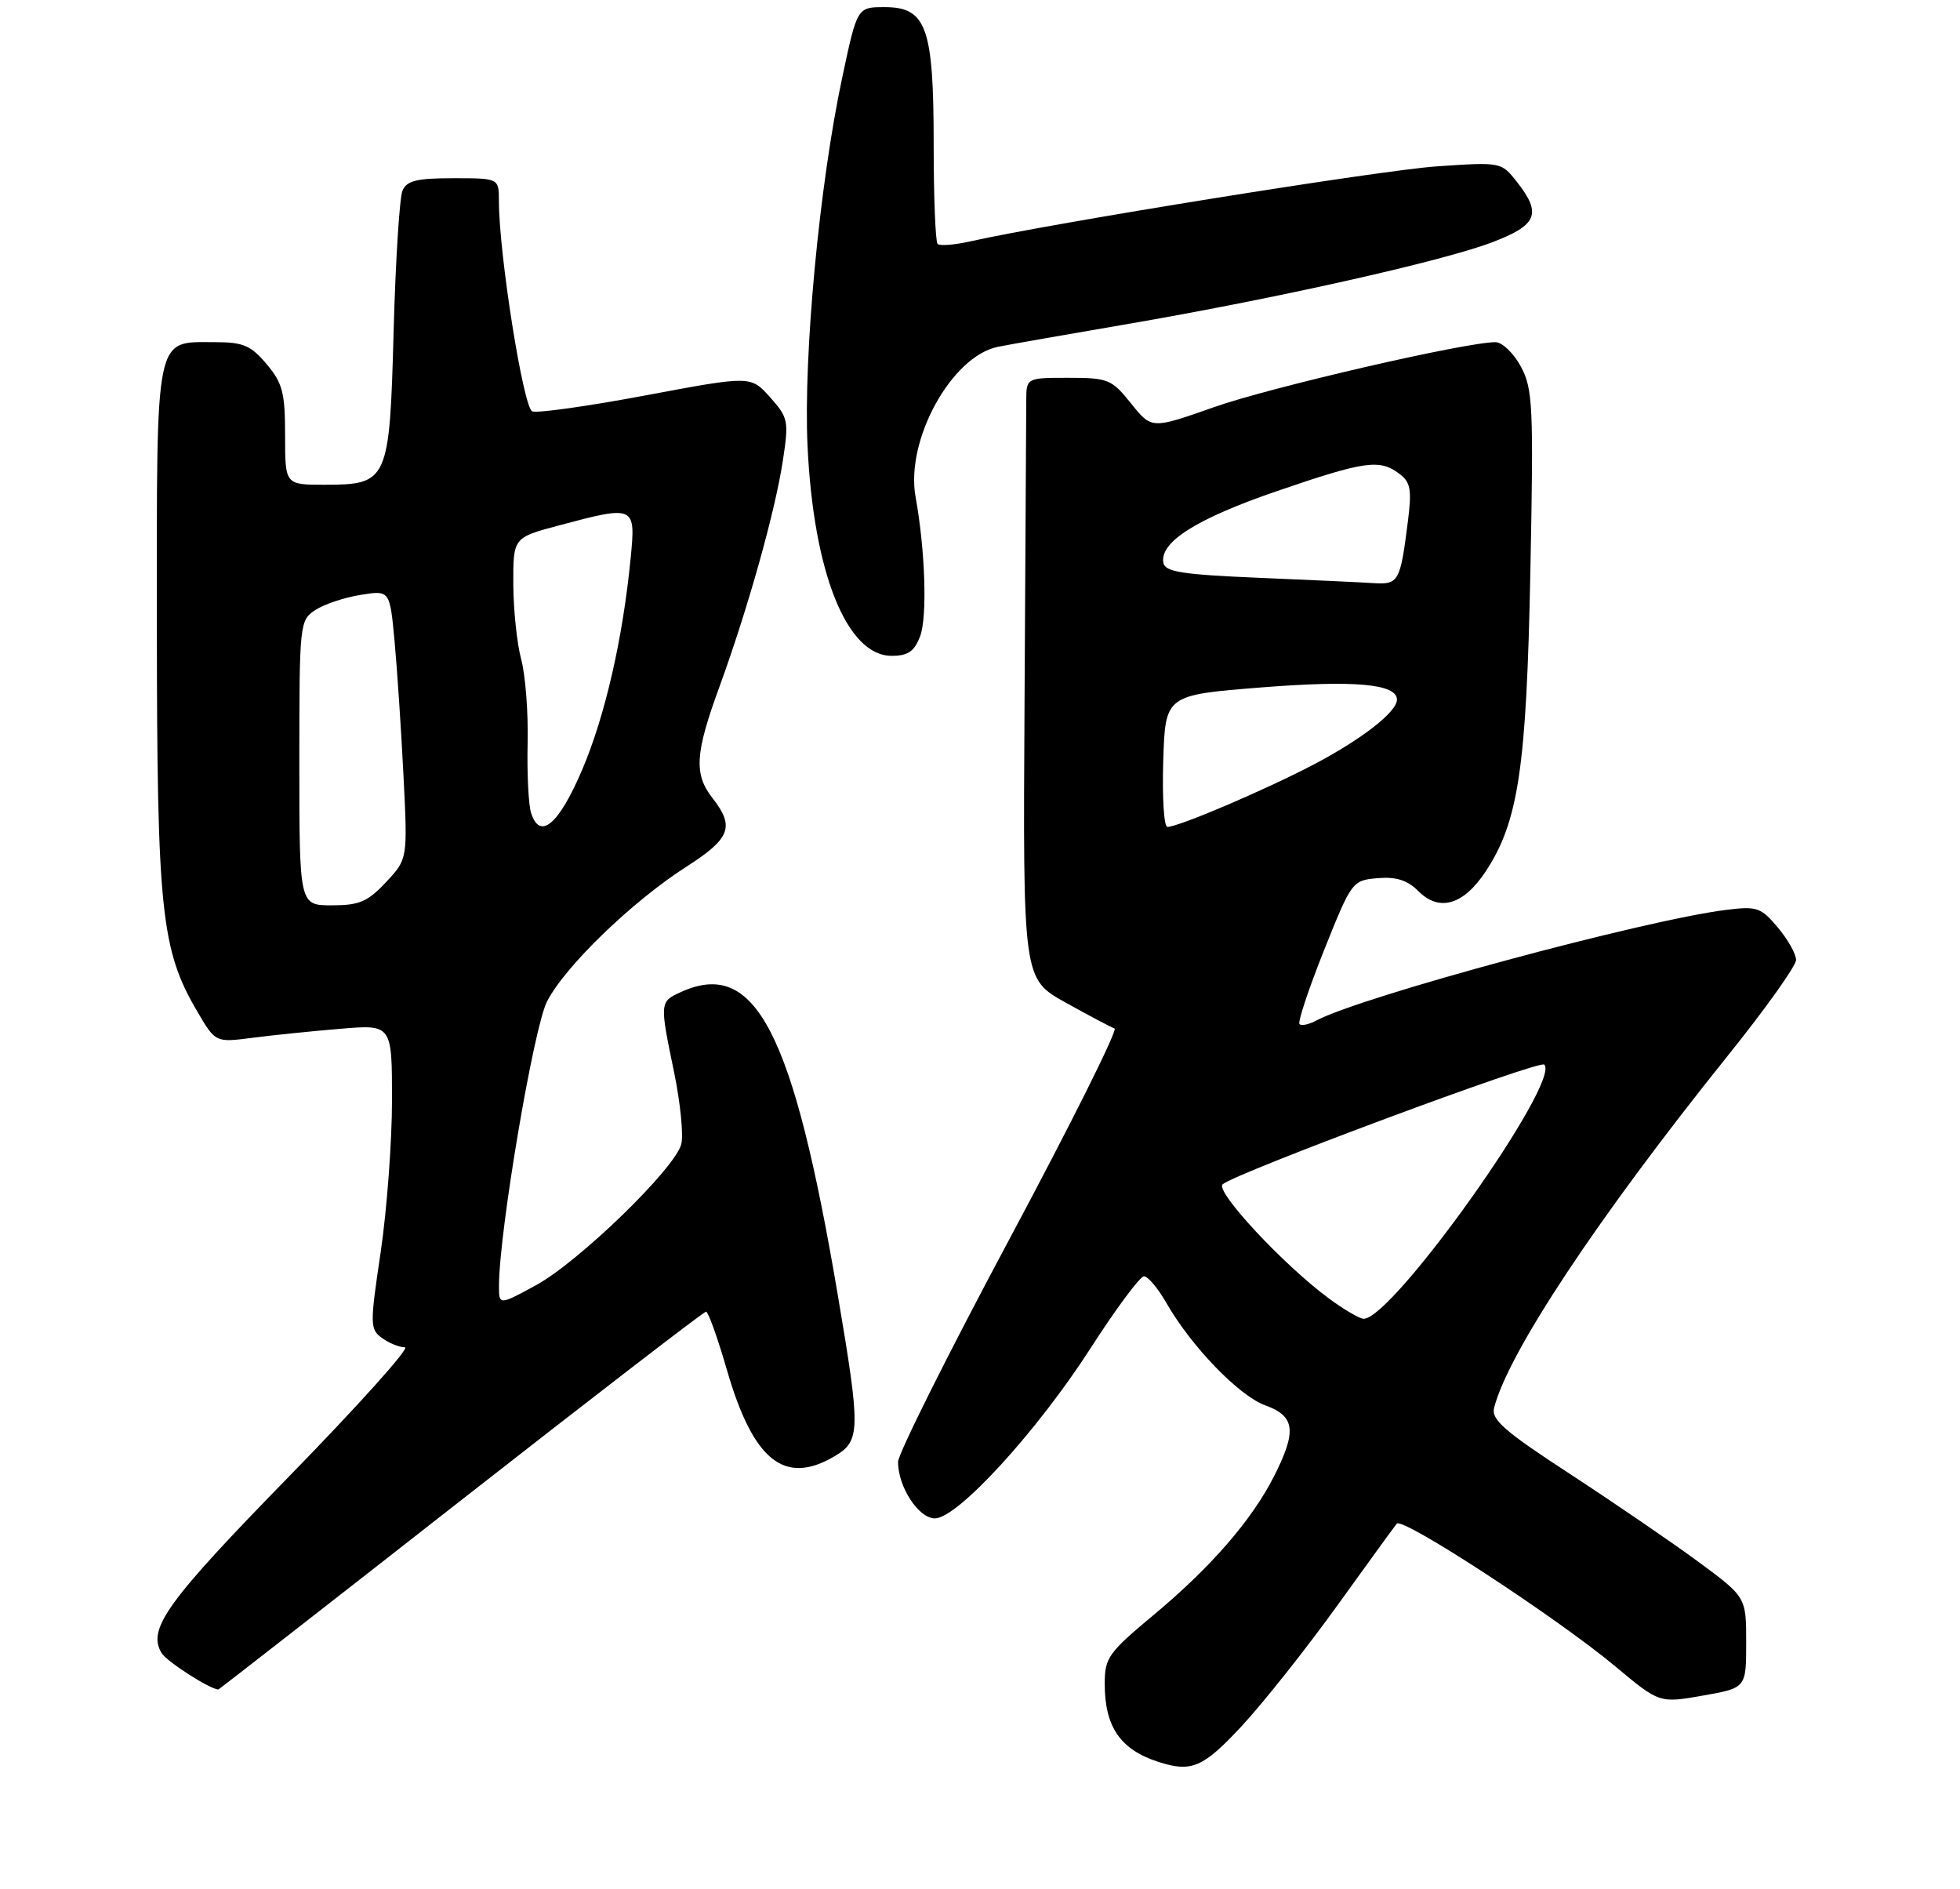 <?xml version="1.0" encoding="UTF-8" standalone="no"?>
<!DOCTYPE svg PUBLIC "-//W3C//DTD SVG 1.1//EN" "http://www.w3.org/Graphics/SVG/1.1/DTD/svg11.dtd" >
<svg xmlns="http://www.w3.org/2000/svg" xmlns:xlink="http://www.w3.org/1999/xlink" version="1.1" viewBox="0 0 275 265">
 <g >
 <path fill="currentColor"
d=" M 174.29 242.06 C 177.31 238.79 183.29 231.25 187.57 225.31 C 191.85 219.36 195.63 214.16 195.98 213.74 C 196.79 212.78 218.50 226.96 226.66 233.78 C 232.83 238.93 232.83 238.93 238.91 237.86 C 245.00 236.79 245.00 236.79 245.00 230.41 C 245.00 224.04 245.00 224.04 238.25 219.06 C 234.54 216.33 226.46 210.81 220.31 206.79 C 211.10 200.79 209.21 199.15 209.63 197.50 C 211.59 189.79 224.15 170.86 242.43 148.08 C 247.70 141.53 252.00 135.49 252.00 134.66 C 252.00 133.83 250.85 131.78 249.43 130.10 C 247.07 127.29 246.51 127.10 242.18 127.64 C 230.73 129.06 191.01 139.79 184.69 143.16 C 183.67 143.71 182.60 143.94 182.33 143.66 C 182.06 143.39 183.60 138.74 185.76 133.33 C 189.65 123.61 189.73 123.50 193.29 123.19 C 195.91 122.97 197.47 123.47 199.03 125.03 C 201.95 127.95 205.35 126.95 208.46 122.23 C 213.05 115.27 214.18 107.67 214.72 80.16 C 215.18 56.91 215.07 54.55 213.38 51.41 C 212.37 49.54 210.77 48.00 209.82 48.00 C 205.62 48.00 178.25 54.32 170.32 57.12 C 161.58 60.20 161.58 60.20 158.70 56.60 C 155.97 53.20 155.48 53.00 149.90 53.00 C 144.00 53.00 144.00 53.00 143.99 56.25 C 143.99 58.04 143.88 77.01 143.75 98.40 C 143.52 137.31 143.52 137.31 149.51 140.64 C 152.80 142.47 155.90 144.11 156.38 144.28 C 156.86 144.45 150.23 157.74 141.63 173.82 C 133.03 189.90 126.00 203.97 126.00 205.08 C 126.00 208.58 128.88 213.00 131.17 213.00 C 134.34 213.00 145.48 200.83 153.00 189.15 C 156.57 183.60 159.95 179.05 160.50 179.04 C 161.05 179.03 162.46 180.70 163.64 182.76 C 167.15 188.89 173.84 195.81 177.54 197.15 C 181.72 198.66 181.97 200.75 178.75 207.10 C 175.62 213.26 169.91 219.84 161.86 226.55 C 155.51 231.84 155.00 232.55 155.00 236.20 C 155.00 242.24 157.18 245.42 162.50 247.15 C 167.18 248.67 168.81 247.97 174.29 242.06 Z  M 64.64 210.50 C 83.26 195.93 98.75 184.00 99.06 184.00 C 99.37 184.00 100.68 187.65 101.97 192.11 C 105.67 204.91 110.06 208.44 117.10 204.28 C 120.74 202.13 120.77 200.72 117.55 181.68 C 111.28 144.66 105.97 134.41 95.55 139.16 C 92.54 140.53 92.54 140.57 94.59 150.47 C 95.46 154.70 95.91 159.21 95.59 160.49 C 94.74 163.90 81.20 177.03 75.17 180.31 C 70.00 183.12 70.00 183.12 70.01 180.31 C 70.05 172.66 74.87 144.17 76.75 140.49 C 79.26 135.57 88.71 126.44 96.31 121.58 C 102.47 117.64 103.11 115.98 100.00 112.00 C 97.33 108.59 97.50 105.74 100.96 96.29 C 104.93 85.39 108.75 71.79 109.84 64.62 C 110.69 59.04 110.60 58.59 108.04 55.72 C 105.34 52.70 105.34 52.70 90.66 55.45 C 82.59 56.97 75.40 57.98 74.68 57.71 C 73.43 57.23 70.00 35.64 70.00 28.20 C 70.00 25.00 70.00 25.00 63.61 25.00 C 58.47 25.00 57.07 25.34 56.47 26.75 C 56.06 27.71 55.50 36.54 55.23 46.38 C 54.66 67.55 54.45 68.00 45.50 68.00 C 40.00 68.00 40.00 68.00 40.00 61.08 C 40.00 55.09 39.65 53.74 37.41 51.08 C 35.21 48.47 34.13 48.00 30.24 48.00 C 21.63 48.00 22.00 46.23 22.01 87.90 C 22.03 127.75 22.60 133.24 27.66 141.86 C 30.23 146.25 30.23 146.25 35.37 145.59 C 38.19 145.22 43.76 144.65 47.75 144.32 C 55.00 143.71 55.00 143.71 55.00 154.33 C 55.00 160.16 54.28 169.77 53.41 175.66 C 51.89 185.85 51.90 186.46 53.60 187.70 C 54.58 188.41 56.02 189.00 56.81 189.00 C 57.60 189.00 50.31 197.12 40.63 207.04 C 23.38 224.70 20.62 228.53 22.68 231.90 C 23.40 233.09 29.49 236.99 30.64 237.00 C 30.72 237.00 46.02 225.08 64.64 210.50 Z  M 129.10 89.25 C 130.12 86.55 129.82 77.19 128.46 69.70 C 127.02 61.76 133.49 49.98 140.02 48.65 C 141.39 48.37 149.47 46.95 158.00 45.49 C 178.79 41.93 202.20 36.69 209.25 34.03 C 215.71 31.59 216.37 30.01 212.82 25.50 C 210.64 22.73 210.60 22.72 201.57 23.34 C 193.68 23.88 147.54 31.30 136.14 33.86 C 133.92 34.36 131.85 34.52 131.55 34.22 C 131.25 33.91 131.00 27.64 131.00 20.28 C 131.00 3.81 129.99 1.00 124.11 1.00 C 120.27 1.00 120.27 1.00 118.16 10.92 C 114.96 25.94 112.72 49.79 113.30 62.50 C 114.12 80.30 118.80 92.00 125.10 92.00 C 127.40 92.00 128.28 91.39 129.10 89.25 Z  M 186.40 182.11 C 180.05 177.41 170.47 167.12 171.54 166.14 C 173.26 164.58 216.00 148.66 216.67 149.34 C 219.06 151.73 195.42 185.00 191.33 185.00 C 190.77 185.00 188.55 183.70 186.40 182.11 Z  M 163.21 106.75 C 163.50 97.50 163.50 97.50 177.00 96.43 C 190.09 95.40 196.00 95.93 196.00 98.15 C 196.00 99.88 191.03 103.73 184.22 107.30 C 177.36 110.88 165.35 116.00 163.79 116.00 C 163.31 116.00 163.05 111.84 163.21 106.75 Z  M 176.51 81.05 C 165.88 80.60 163.47 80.22 163.23 78.96 C 162.67 76.05 167.90 72.75 179.20 68.88 C 191.55 64.65 193.58 64.37 196.35 66.47 C 197.92 67.65 198.10 68.69 197.53 73.19 C 196.46 81.65 196.24 82.02 192.68 81.80 C 190.93 81.68 183.66 81.35 176.51 81.05 Z  M 42.00 107.02 C 42.00 87.41 42.04 87.02 44.25 85.57 C 45.49 84.76 48.34 83.81 50.60 83.45 C 54.69 82.79 54.69 82.79 55.36 89.93 C 55.72 93.86 56.29 102.35 56.61 108.79 C 57.20 120.50 57.20 120.50 54.16 123.75 C 51.58 126.50 50.41 127.00 46.56 127.00 C 42.00 127.00 42.00 127.00 42.00 107.02 Z  M 74.51 114.03 C 74.15 112.89 73.93 108.47 74.03 104.22 C 74.13 99.98 73.72 94.70 73.13 92.50 C 72.53 90.30 72.04 85.56 72.02 81.96 C 72.00 75.42 72.00 75.42 78.41 73.71 C 89.09 70.86 89.20 70.92 88.49 78.25 C 87.38 89.62 84.91 100.40 81.68 107.99 C 78.39 115.69 75.75 117.93 74.51 114.03 Z "/>
</g>
</svg>
